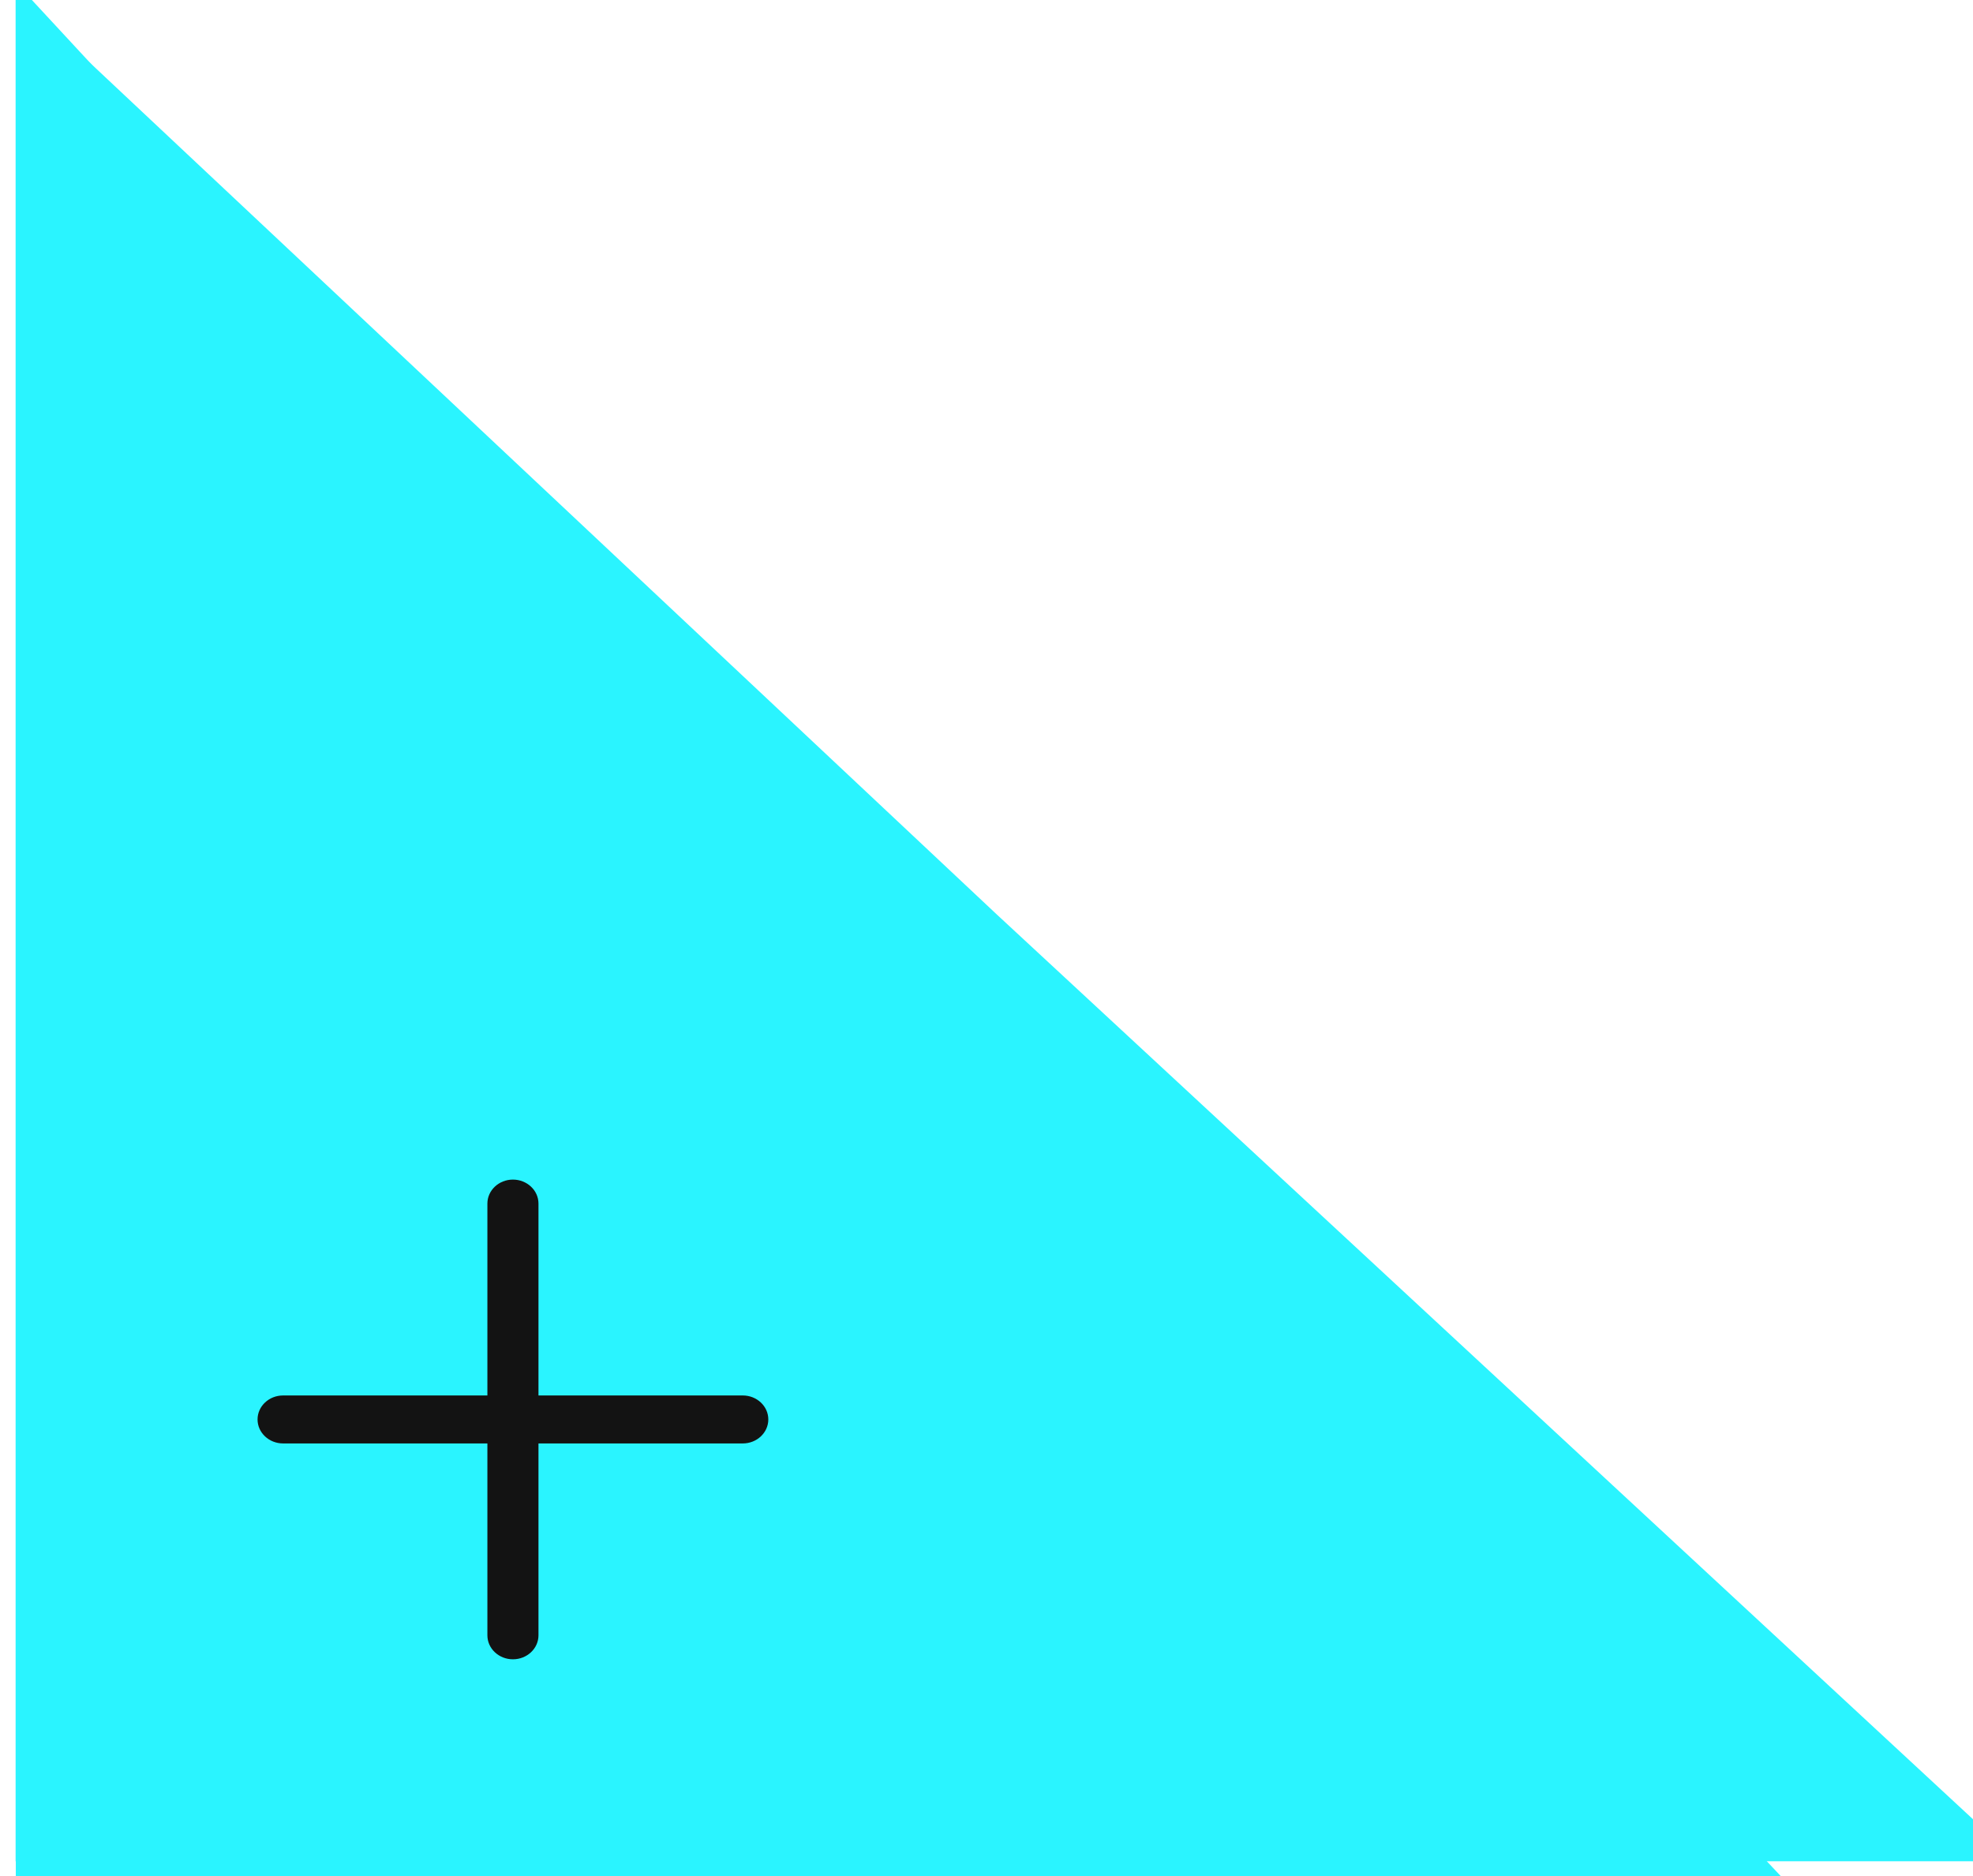 <svg width="102" height="97" viewBox="0 0 102 97" fill="none" xmlns="http://www.w3.org/2000/svg">
<g clip-path="url(#clip0_32_1678)">
<g clip-path="url(#clip1_32_1678)">
<path d="M93.472 98.49L0.817 98.491V-0.898L47.771 49.797L70.935 74.478L93.472 98.49Z" fill="#2AF4FF"/>
<path d="M23.805 80.247V57.268C23.805 56.403 24.545 55.701 25.458 55.701C26.371 55.701 27.111 56.403 27.111 57.268V80.247C27.111 81.112 26.371 81.814 25.458 81.814C24.545 81.814 23.805 81.112 23.805 80.247Z" fill="#131313"/>
</g>
</g>
<g clip-path="url(#clip2_32_1678)">
<g clip-path="url(#clip3_32_1678)">
<path d="M0.807 -0.364L0.807 96.22L104.344 96.22L51.533 47.275L25.823 23.129L0.807 -0.364Z" fill="#2AF4FF"/>
<path d="M38.4 72.14H27.838V62.22C27.838 61.536 27.246 60.98 26.517 60.98C25.789 60.98 25.197 61.536 25.197 62.22V72.14H14.635C13.906 72.14 13.315 72.695 13.315 73.38C13.315 74.064 13.906 74.62 14.635 74.62H25.197V84.539C25.197 85.224 25.789 85.779 26.517 85.779C27.246 85.779 27.838 85.224 27.838 84.539V74.62H38.4C39.129 74.62 39.72 74.064 39.72 73.38C39.72 72.695 39.129 72.14 38.4 72.14Z" fill="#131313"/>
</g>
</g>
<defs>
<clipPath id="clip0_32_1678">
<rect width="104.416" height="100.214" fill="white" transform="matrix(-1 0 0 1 104.997 -1.757)"/>
</clipPath>
<clipPath id="clip1_32_1678">
<rect width="93.908" height="101.42" fill="white" transform="matrix(-1 0 0 1 94.488 -1.757)"/>
</clipPath>
<clipPath id="clip2_32_1678">
<rect width="104.416" height="100.214" fill="white" transform="translate(0.581 -0.854)"/>
</clipPath>
<clipPath id="clip3_32_1678">
<rect width="104.416" height="97.89" fill="white" transform="translate(0.581 -0.854)"/>
</clipPath>
</defs>
</svg>
